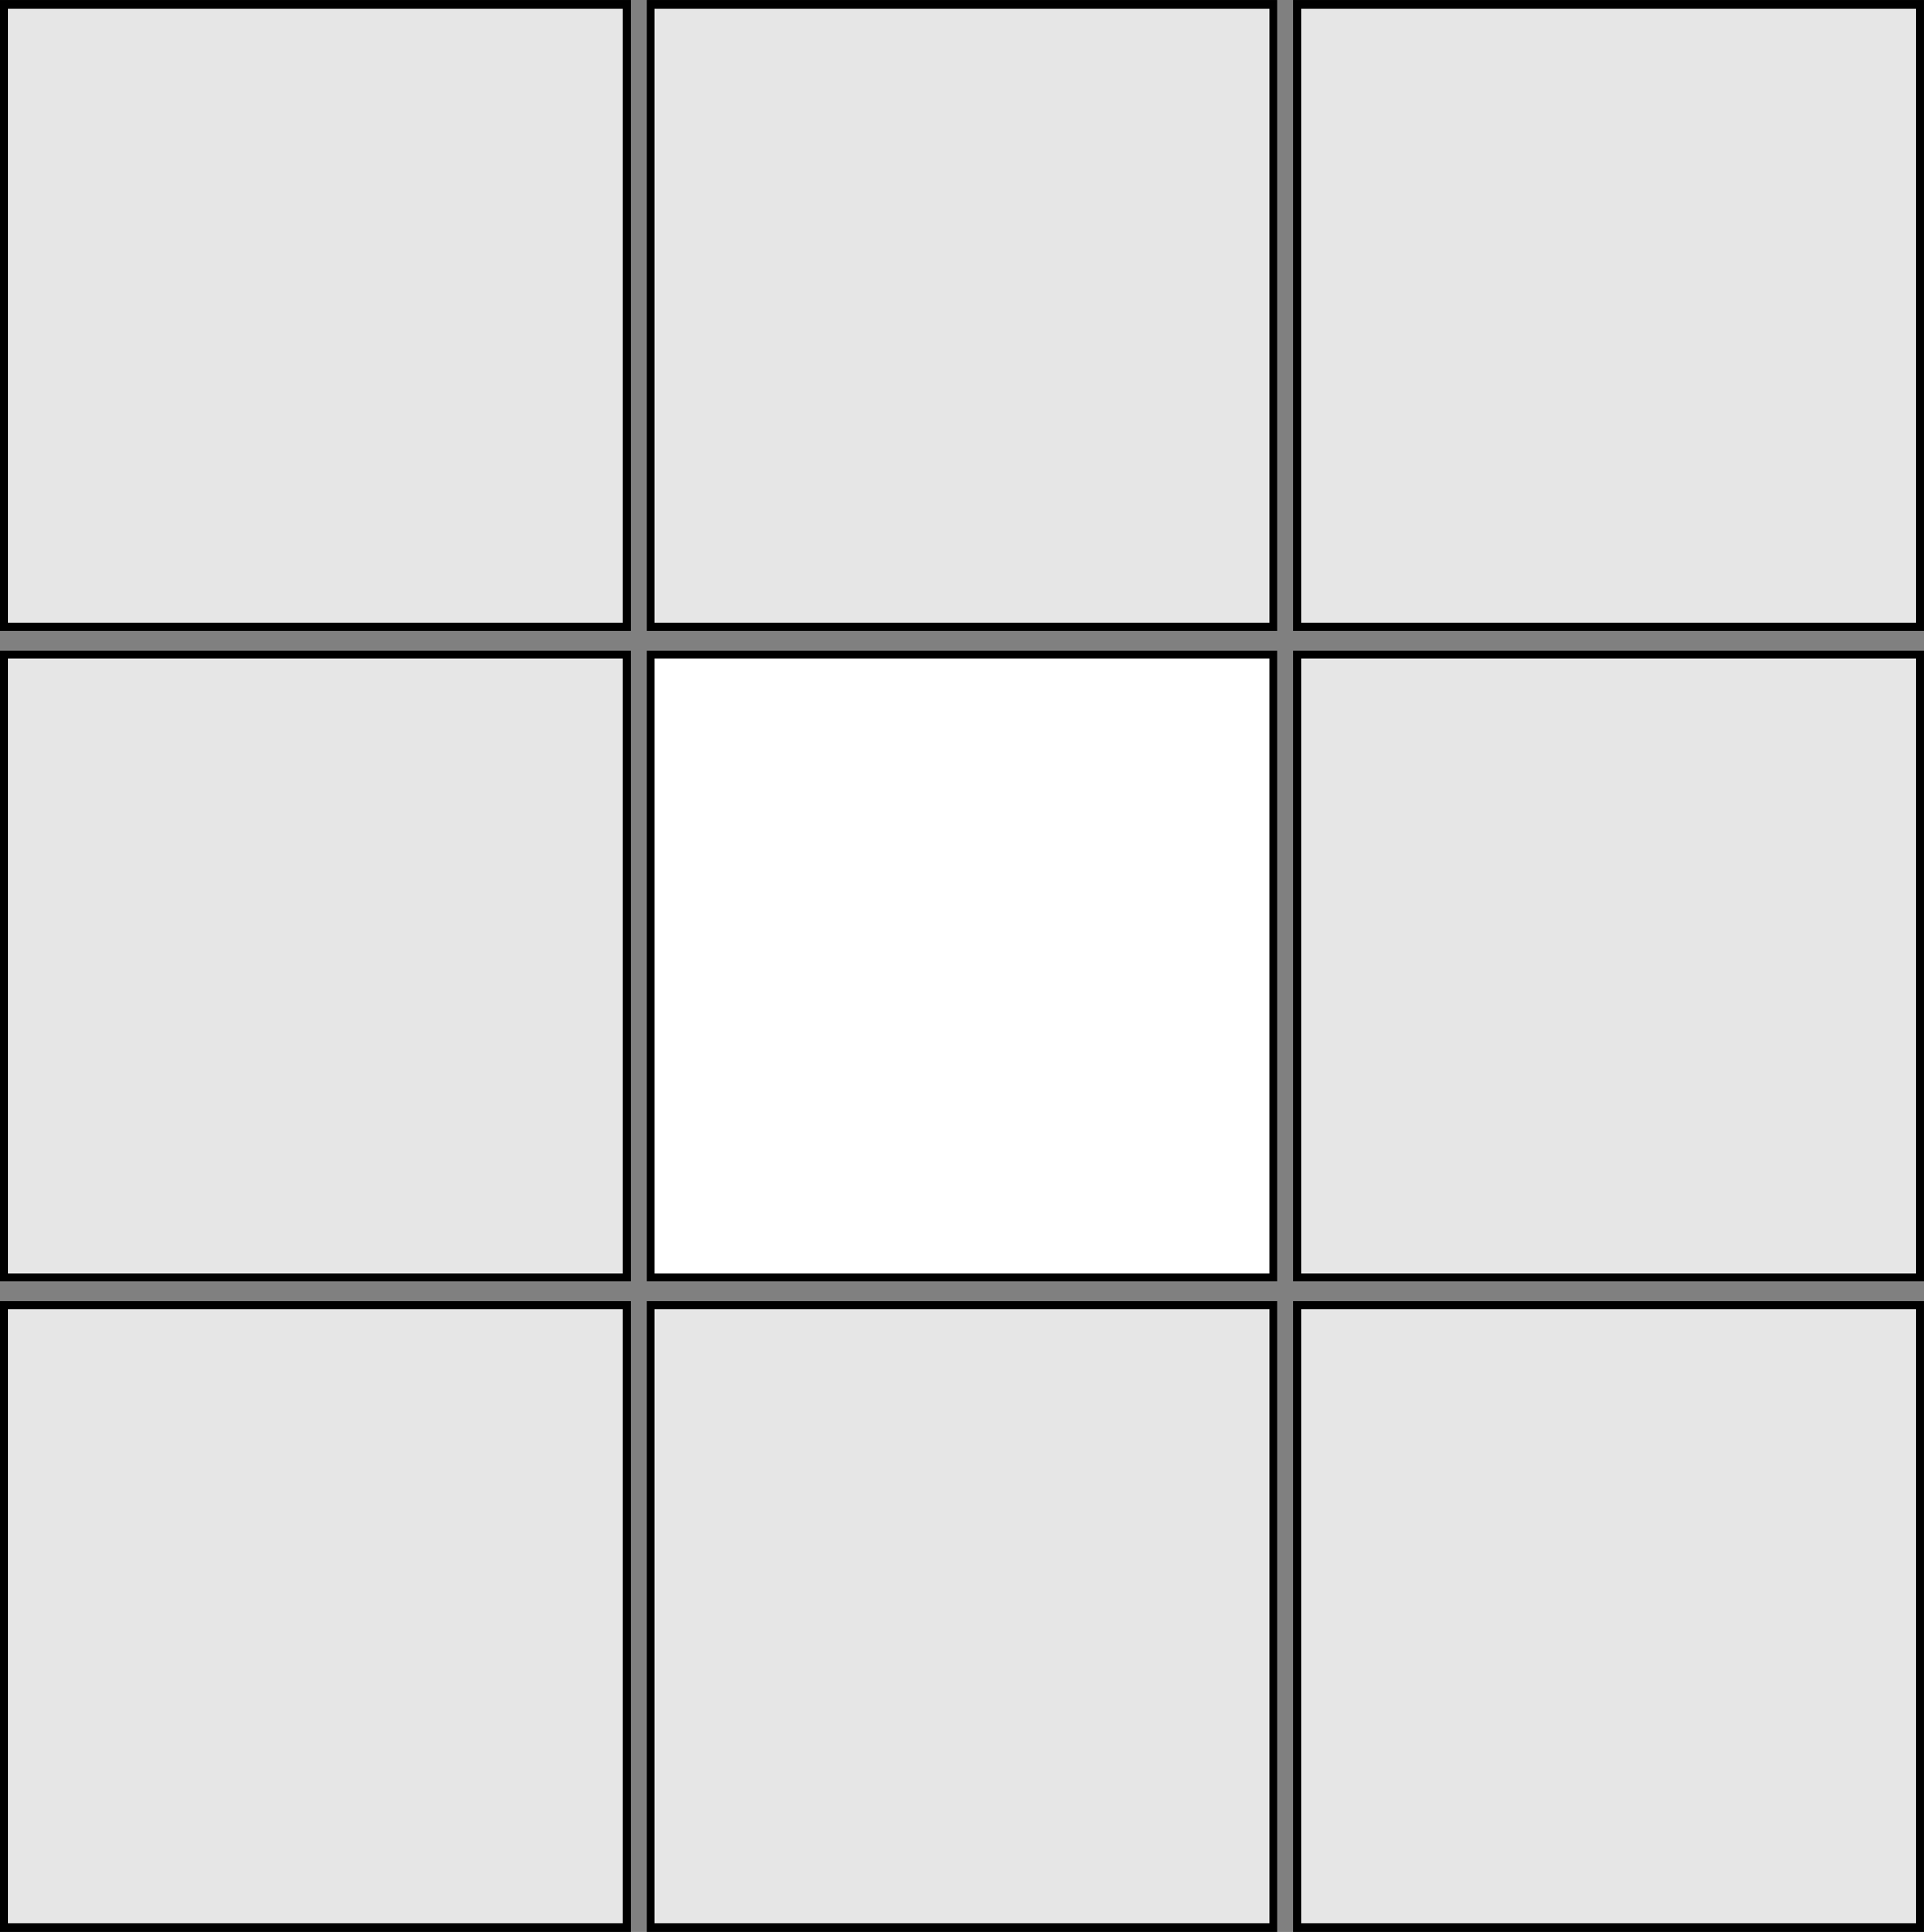 <?xml version="1.0" encoding="UTF-8" standalone="no"?>
<!-- Created with Inkscape (http://www.inkscape.org/) -->

<svg
   width="61.809mm"
   height="62.054mm"
   viewBox="0 0 61.809 62.054"
   version="1.1"
   id="svg9913"
   inkscape:version="1.1.2 (b8e25be8, 2022-02-05)"
   sodipodi:docname="pip-1.svg"
   xmlns:inkscape="http://www.inkscape.org/namespaces/inkscape"
   xmlns:sodipodi="http://sodipodi.sourceforge.net/DTD/sodipodi-0.dtd"
   xmlns="http://www.w3.org/2000/svg"
   xmlns:svg="http://www.w3.org/2000/svg">
  <rect x="0" y="0" width="61.809" height="62.054" fill="#808080" stroke="none"/>
  <sodipodi:namedview
     id="namedview9915"
     pagecolor="#ffffff"
     bordercolor="#cccccc"
     borderopacity="1"
     inkscape:showpageshadow="0"
     inkscape:pageopacity="1"
     inkscape:pagecheckerboard="0"
     inkscape:deskcolor="#d1d1d1"
     inkscape:document-units="mm"
     showgrid="false"
     inkscape:zoom="0.68862935"
     inkscape:cx="-106.00768"
     inkscape:cy="388.4528"
     inkscape:window-width="1315"
     inkscape:window-height="969"
     inkscape:window-x="0"
     inkscape:window-y="38"
     inkscape:window-maximized="0"
     inkscape:current-layer="layer1-8"
     inkscape:pageshadow="2" />
  <defs
     id="defs9910" />
  <g
     inkscape:label="scissors"
     inkscape:groupmode="layer"
     id="layer1"
     style="display:none"
     transform="translate(-21.075,-37.179)">
    <rect
       style="fill:#ffffff;stroke:#000000;stroke-width:0.265"
       id="rect9971"
       width="20"
       height="20"
       x="-41.236"
       y="37.328"
       transform="scale(-1,1)"
       inkscape:label="ul" />
    <rect
       style="fill:#cccccc;stroke:#000000;stroke-width:0.265"
       id="rect9971-9"
       width="20"
       height="20"
       x="-62.008"
       y="37.328"
       transform="scale(-1,1)"
       inkscape:label="uc" />
    <rect
       style="fill:#ffffff;stroke:#000000;stroke-width:0.265"
       id="rect9971-9-7"
       width="20"
       height="20"
       x="-82.78"
       y="37.328"
       transform="scale(-1,1)"
       inkscape:label="ur" />
    <rect
       style="fill:#cccccc;stroke:#000000;stroke-width:0.265"
       id="rect9971-7"
       width="20"
       height="20"
       x="-41.236"
       y="58.223"
       transform="scale(-1,1)"
       inkscape:label="ml" />
    <rect
       style="fill:#ffffff;stroke:#000000;stroke-width:0.265"
       id="rect9971-9-6"
       width="20"
       height="20"
       x="-62.008"
       y="58.223"
       transform="scale(-1,1)"
       inkscape:label="mc" />
    <rect
       style="fill:#cccccc;stroke:#000000;stroke-width:0.265"
       id="rect9971-9-7-7"
       width="20"
       height="20"
       x="-82.78"
       y="58.223"
       transform="scale(-1,1)"
       inkscape:label="mr" />
    <rect
       style="fill:#ffffff;stroke:#000000;stroke-width:0.265"
       id="rect9971-3"
       width="20"
       height="20"
       x="-41.236"
       y="79.118"
       transform="scale(-1,1)"
       inkscape:label="ll" />
    <rect
       style="fill:#cccccc;stroke:#000000;stroke-width:0.265"
       id="rect9971-9-65"
       width="20"
       height="20"
       x="-62.008"
       y="79.118"
       transform="scale(-1,1)"
       inkscape:label="lc" />
    <rect
       style="fill:#ffffff;stroke:#000000;stroke-width:0.265"
       id="rect9971-9-7-6"
       width="20"
       height="20"
       x="-82.78"
       y="79.118"
       transform="scale(-1,1)"
       inkscape:label="lr" />
  </g>
  <g
     inkscape:label="paper"
     inkscape:groupmode="layer"
     id="layer1-2"
     style="display:none"
     transform="translate(-20.959,-36.993)">
    <rect
       style="fill:#ffffff;stroke:#000000;stroke-width:0.265"
       id="rect9971-47"
       width="20"
       height="20"
       x="-41.236"
       y="37.328"
       transform="scale(-1,1)"
       inkscape:label="ul" />
    <rect
       style="fill:#ffffff;stroke:#000000;stroke-width:0.265"
       id="rect9971-9-75"
       width="20"
       height="20"
       x="-62.008"
       y="37.328"
       transform="scale(-1,1)"
       inkscape:label="uc" />
    <rect
       style="fill:#ffffff;stroke:#000000;stroke-width:0.265"
       id="rect9971-9-7-4"
       width="20"
       height="20"
       x="-82.78"
       y="37.328"
       transform="scale(-1,1)"
       inkscape:label="ur" />
    <rect
       style="fill:#ffffff;stroke:#000000;stroke-width:0.265"
       id="rect9971-7-8"
       width="20"
       height="20"
       x="-41.236"
       y="58.223"
       transform="scale(-1,1)"
       inkscape:label="ml" />
    <rect
       style="fill:#cccccc;stroke:#000000;stroke-width:0.265"
       id="rect9971-9-6-1"
       width="20"
       height="20"
       x="-62.008"
       y="58.223"
       transform="scale(-1,1)"
       inkscape:label="mc" />
    <rect
       style="fill:#ffffff;stroke:#000000;stroke-width:0.265"
       id="rect9971-9-7-7-28"
       width="20"
       height="20"
       x="-82.78"
       y="58.223"
       transform="scale(-1,1)"
       inkscape:label="mr" />
    <rect
       style="fill:#ffffff;stroke:#000000;stroke-width:0.265"
       id="rect9971-3-93"
       width="20"
       height="20"
       x="-41.236"
       y="79.118"
       transform="scale(-1,1)"
       inkscape:label="ll" />
    <rect
       style="fill:#ffffff;stroke:#000000;stroke-width:0.265"
       id="rect9971-9-65-68"
       width="20"
       height="20"
       x="-62.008"
       y="79.118"
       transform="scale(-1,1)"
       inkscape:label="lc" />
    <rect
       style="fill:#ffffff;stroke:#000000;stroke-width:0.265"
       id="rect9971-9-7-6-0"
       width="20"
       height="20"
       x="-82.78"
       y="79.118"
       transform="scale(-1,1)"
       inkscape:label="lr" />
  </g>
  <g
     inkscape:label="rock"
     inkscape:groupmode="layer"
     id="layer1-3"
     transform="translate(-20.852,-37.228)"
     style="display:none">
    <rect
       style="fill:#cccccc;stroke:#000000;stroke-width:0.265"
       id="rect9971-94"
       width="20"
       height="20"
       x="-41.236"
       y="37.328"
       transform="scale(-1,1)"
       inkscape:label="ul" />
    <rect
       style="fill:#ffffff;stroke:#000000;stroke-width:0.265"
       id="rect9971-9-8"
       width="20"
       height="20"
       x="-62.008"
       y="37.328"
       transform="scale(-1,1)"
       inkscape:label="uc" />
    <rect
       style="fill:#cccccc;stroke:#000000;stroke-width:0.265"
       id="rect9971-9-7-1"
       width="20"
       height="20"
       x="-82.78"
       y="37.328"
       transform="scale(-1,1)"
       inkscape:label="ur" />
    <rect
       style="fill:#ffffff;stroke:#000000;stroke-width:0.265"
       id="rect9971-7-2"
       width="20"
       height="20"
       x="-41.236"
       y="58.223"
       transform="scale(-1,1)"
       inkscape:label="ml" />
    <rect
       style="fill:#cccccc;stroke:#000000;stroke-width:0.265"
       id="rect9971-9-6-9"
       width="20"
       height="20"
       x="-62.008"
       y="58.223"
       transform="scale(-1,1)"
       inkscape:label="mc" />
    <rect
       style="fill:#ffffff;stroke:#000000;stroke-width:0.265"
       id="rect9971-9-7-7-3"
       width="20"
       height="20"
       x="-82.78"
       y="58.223"
       transform="scale(-1,1)"
       inkscape:label="mr" />
    <rect
       style="fill:#ffffff;stroke:#000000;stroke-width:0.265"
       id="rect9971-3-9"
       width="20"
       height="20"
       x="-41.236"
       y="79.118"
       transform="scale(-1,1)"
       inkscape:label="ll" />
    <rect
       style="fill:#cccccc;stroke:#000000;stroke-width:0.265"
       id="rect9971-9-65-0"
       width="20"
       height="20"
       x="-62.008"
       y="79.118"
       transform="scale(-1,1)"
       inkscape:label="lc" />
    <rect
       style="fill:#ffffff;stroke:#000000;stroke-width:0.265"
       id="rect9971-9-7-6-8"
       width="20"
       height="20"
       x="-82.78"
       y="79.118"
       transform="scale(-1,1)"
       inkscape:label="lr" />
  </g>
  <g
     inkscape:label="6"
     inkscape:groupmode="layer"
     id="layer1-8"
     transform="translate(-21.128,-37.209)"
     style="display:inline">
    <rect
       style="display:inline;fill:#e6e6e6;stroke:#000000;stroke-width:0.265"
       id="rect9971-5-5-0"
       width="20"
       height="20"
       x="-41.207"
       y="37.312"
       transform="matrix(-1,0,0,1,0.053,0.03)"
       inkscape:label="ul" />
    <rect
       style="display:inline;fill:#e6e6e6;stroke:#000000;stroke-width:0.265"
       id="rect9971-9-0-4-6"
       width="20"
       height="20"
       x="-61.979"
       y="37.312"
       transform="matrix(-1,0,0,1,0.053,0.03)"
       inkscape:label="uc" />
    <rect
       style="display:inline;fill:#e6e6e6;stroke:#000000;stroke-width:0.265"
       id="rect9971-9-7-9-0-4"
       width="20"
       height="20"
       x="-82.751"
       y="37.312"
       transform="matrix(-1,0,0,1,0.053,0.03)"
       inkscape:label="ur" />
    <rect
       style="display:inline;fill:#e6e6e6;stroke:#000000;stroke-width:0.265"
       id="rect9971-7-6-5-6"
       width="20"
       height="20"
       x="-41.207"
       y="58.207"
       transform="matrix(-1,0,0,1,0.053,0.03)"
       inkscape:label="ml" />
    <rect
       style="display:inline;fill:#ffffff;stroke:#000000;stroke-width:0.265"
       id="rect9971-9-6-3-9-2"
       width="20"
       height="20"
       x="-61.979"
       y="58.207"
       transform="matrix(-1,0,0,1,0.053,0.03)"
       inkscape:label="mc" />
    <rect
       style="display:inline;fill:#e6e6e6;stroke:#000000;stroke-width:0.265"
       id="rect9971-9-7-7-8-4-5"
       width="20"
       height="20"
       x="-82.751"
       y="58.207"
       transform="matrix(-1,0,0,1,0.053,0.03)"
       inkscape:label="mr" />
    <rect
       style="display:inline;fill:#e6e6e6;stroke:#000000;stroke-width:0.265"
       id="rect9971-3-5-6-8"
       width="20"
       height="20"
       x="-41.207"
       y="79.102"
       transform="matrix(-1,0,0,1,0.053,0.03)"
       inkscape:label="ll" />
    <rect
       style="display:inline;fill:#e6e6e6;stroke:#000000;stroke-width:0.265"
       id="rect9971-9-65-6-9-6"
       width="20"
       height="20"
       x="-61.979"
       y="79.102"
       transform="matrix(-1,0,0,1,0.053,0.03)"
       inkscape:label="lc" />
    <rect
       style="display:inline;fill:#e6e6e6;stroke:#000000;stroke-width:0.265"
       id="rect9971-9-7-6-1-2-2"
       width="20"
       height="20"
       x="-82.751"
       y="79.102"
       transform="matrix(-1,0,0,1,0.053,0.03)"
       inkscape:label="lr" />
  </g>
  <g
     inkscape:label="5"
     inkscape:groupmode="layer"
     id="layer1-8-9"
     transform="translate(-21.114,-37.201)"
     style="display:none">
    <rect
       style="display:inline;fill:#ffffff;stroke:#000000;stroke-width:0.265"
       id="rect9971-5-7-2"
       width="20"
       height="20"
       x="-41.512"
       y="37.551"
       transform="scale(-1,1)"
       inkscape:label="ul" />
    <rect
       style="display:inline;fill:#cccccc;stroke:#000000;stroke-width:0.265"
       id="rect9971-9-0-7-1"
       width="20"
       height="20"
       x="-62.284"
       y="37.551"
       transform="scale(-1,1)"
       inkscape:label="uc" />
    <rect
       style="display:inline;fill:#ffffff;stroke:#000000;stroke-width:0.265"
       id="rect9971-9-7-9-6-0"
       width="20"
       height="20"
       x="-83.057"
       y="37.551"
       transform="scale(-1,1)"
       inkscape:label="ur" />
    <rect
       style="display:inline;fill:#cccccc;stroke:#000000;stroke-width:0.265"
       id="rect9971-7-6-4-5"
       width="20"
       height="20"
       x="-41.512"
       y="58.446"
       transform="scale(-1,1)"
       inkscape:label="ml" />
    <rect
       style="display:inline;fill:#ffffff;stroke:#000000;stroke-width:0.265"
       id="rect9971-9-6-3-3-1"
       width="20"
       height="20"
       x="-62.284"
       y="58.446"
       transform="scale(-1,1)"
       inkscape:label="mc" />
    <rect
       style="display:inline;fill:#cccccc;stroke:#000000;stroke-width:0.265"
       id="rect9971-9-7-7-8-0-1"
       width="20"
       height="20"
       x="-83.057"
       y="58.446"
       transform="scale(-1,1)"
       inkscape:label="mr" />
    <rect
       style="display:inline;fill:#ffffff;stroke:#000000;stroke-width:0.265"
       id="rect9971-3-5-3-0"
       width="20"
       height="20"
       x="-41.512"
       y="79.341"
       transform="scale(-1,1)"
       inkscape:label="ll" />
    <rect
       style="display:inline;fill:#cccccc;stroke:#000000;stroke-width:0.265"
       id="rect9971-9-65-6-0-8"
       width="20"
       height="20"
       x="-62.284"
       y="79.341"
       transform="scale(-1,1)"
       inkscape:label="lc" />
    <rect
       style="display:inline;fill:#ffffff;stroke:#000000;stroke-width:0.265"
       id="rect9971-9-7-6-1-9-5"
       width="20"
       height="20"
       x="-83.057"
       y="79.341"
       transform="scale(-1,1)"
       inkscape:label="lr" />
  </g>
  <g
     inkscape:label="4"
     inkscape:groupmode="layer"
     id="layer1-8-2"
     transform="translate(-21.118,-37.203)"
     style="display:none">
    <rect
       style="fill:#ffffff;stroke:#000000;stroke-width:0.265"
       id="rect9971-5-5"
       width="20"
       height="20"
       x="-41.236"
       y="37.328"
       transform="scale(-1,1)"
       inkscape:label="ul" />
    <rect
       style="fill:#cccccc;stroke:#000000;stroke-width:0.265"
       id="rect9971-9-0-4"
       width="20"
       height="20"
       x="-62.008"
       y="37.328"
       transform="scale(-1,1)"
       inkscape:label="uc" />
    <rect
       style="fill:#ffffff;stroke:#000000;stroke-width:0.265"
       id="rect9971-9-7-9-0"
       width="20"
       height="20"
       x="-82.78"
       y="37.328"
       transform="scale(-1,1)"
       inkscape:label="ur" />
    <rect
       style="fill:#cccccc;stroke:#000000;stroke-width:0.265"
       id="rect9971-7-6-5"
       width="20"
       height="20"
       x="-41.236"
       y="58.223"
       transform="scale(-1,1)"
       inkscape:label="ml" />
    <rect
       style="fill:#cccccc;stroke:#000000;stroke-width:0.265"
       id="rect9971-9-6-3-9"
       width="20"
       height="20"
       x="-62.008"
       y="58.223"
       transform="scale(-1,1)"
       inkscape:label="mc" />
    <rect
       style="fill:#cccccc;stroke:#000000;stroke-width:0.265"
       id="rect9971-9-7-7-8-4"
       width="20"
       height="20"
       x="-82.78"
       y="58.223"
       transform="scale(-1,1)"
       inkscape:label="mr" />
    <rect
       style="fill:#ffffff;stroke:#000000;stroke-width:0.265"
       id="rect9971-3-5-6"
       width="20"
       height="20"
       x="-41.236"
       y="79.118"
       transform="scale(-1,1)"
       inkscape:label="ll" />
    <rect
       style="fill:#cccccc;stroke:#000000;stroke-width:0.265"
       id="rect9971-9-65-6-9"
       width="20"
       height="20"
       x="-62.008"
       y="79.118"
       transform="scale(-1,1)"
       inkscape:label="lc" />
    <rect
       style="fill:#ffffff;stroke:#000000;stroke-width:0.265"
       id="rect9971-9-7-6-1-2"
       width="20"
       height="20"
       x="-82.78"
       y="79.118"
       transform="scale(-1,1)"
       inkscape:label="lr" />
  </g>
  <g
     inkscape:label="3"
     inkscape:groupmode="layer"
     id="layer1-1"
     transform="translate(-21.128,-37.209)"
     style="display:none">
    <rect
       style="fill:#cccccc;stroke:#000000;stroke-width:0.265"
       id="rect9971-59"
       width="20"
       height="20"
       x="-41.236"
       y="37.328"
       transform="scale(-1,1)"
       inkscape:label="ul" />
    <rect
       style="fill:#cccccc;stroke:#000000;stroke-width:0.265"
       id="rect9971-9-84"
       width="20"
       height="20"
       x="-62.008"
       y="37.328"
       transform="scale(-1,1)"
       inkscape:label="uc" />
    <rect
       style="fill:#ffffff;stroke:#000000;stroke-width:0.265"
       id="rect9971-9-7-8"
       width="20"
       height="20"
       x="-82.78"
       y="37.328"
       transform="scale(-1,1)"
       inkscape:label="ur" />
    <rect
       style="fill:#cccccc;stroke:#000000;stroke-width:0.265"
       id="rect9971-7-1"
       width="20"
       height="20"
       x="-41.236"
       y="58.223"
       transform="scale(-1,1)"
       inkscape:label="ml" />
    <rect
       style="fill:#ffffff;stroke:#000000;stroke-width:0.265"
       id="rect9971-9-6-0"
       width="20"
       height="20"
       x="-62.008"
       y="58.223"
       transform="scale(-1,1)"
       inkscape:label="mc" />
    <rect
       style="fill:#cccccc;stroke:#000000;stroke-width:0.265"
       id="rect9971-9-7-7-30"
       width="20"
       height="20"
       x="-82.78"
       y="58.223"
       transform="scale(-1,1)"
       inkscape:label="mr" />
    <rect
       style="fill:#ffffff;stroke:#000000;stroke-width:0.265"
       id="rect9971-3-4"
       width="20"
       height="20"
       x="-41.236"
       y="79.118"
       transform="scale(-1,1)"
       inkscape:label="ll" />
    <rect
       style="fill:#cccccc;stroke:#000000;stroke-width:0.265"
       id="rect9971-9-65-4"
       width="20"
       height="20"
       x="-62.008"
       y="79.118"
       transform="scale(-1,1)"
       inkscape:label="lc" />
    <rect
       style="fill:#cccccc;stroke:#000000;stroke-width:0.265"
       id="rect9971-9-7-6-4"
       width="20"
       height="20"
       x="-82.78"
       y="79.118"
       transform="scale(-1,1)"
       inkscape:label="lr" />
  </g>
  <g
     inkscape:label="2"
     inkscape:groupmode="layer"
     id="layer1-4"
     transform="translate(-21.128,-37.209)"
     style="display:none">
    <rect
       style="fill:#cccccc;stroke:#000000;stroke-width:0.265"
       id="rect9971-76"
       width="20"
       height="20"
       x="-41.236"
       y="37.328"
       transform="scale(-1,1)"
       inkscape:label="ul" />
    <rect
       style="fill:#cccccc;stroke:#000000;stroke-width:0.265"
       id="rect9971-9-3"
       width="20"
       height="20"
       x="-62.008"
       y="37.328"
       transform="scale(-1,1)"
       inkscape:label="uc" />
    <rect
       style="fill:#ffffff;stroke:#000000;stroke-width:0.265"
       id="rect9971-9-7-17"
       width="20"
       height="20"
       x="-82.78"
       y="37.328"
       transform="scale(-1,1)"
       inkscape:label="ur" />
    <rect
       style="fill:#cccccc;stroke:#000000;stroke-width:0.265"
       id="rect9971-7-5"
       width="20"
       height="20"
       x="-41.236"
       y="58.223"
       transform="scale(-1,1)"
       inkscape:label="ml" />
    <rect
       style="fill:#cccccc;stroke:#000000;stroke-width:0.265"
       id="rect9971-9-6-96"
       width="20"
       height="20"
       x="-62.008"
       y="58.223"
       transform="scale(-1,1)"
       inkscape:label="mc" />
    <rect
       style="fill:#cccccc;stroke:#000000;stroke-width:0.265"
       id="rect9971-9-7-7-2"
       width="20"
       height="20"
       x="-82.78"
       y="58.223"
       transform="scale(-1,1)"
       inkscape:label="mr" />
    <rect
       style="fill:#ffffff;stroke:#000000;stroke-width:0.265"
       id="rect9971-3-1"
       width="20"
       height="20"
       x="-41.236"
       y="79.118"
       transform="scale(-1,1)"
       inkscape:label="ll" />
    <rect
       style="fill:#cccccc;stroke:#000000;stroke-width:0.265"
       id="rect9971-9-65-7"
       width="20"
       height="20"
       x="-62.008"
       y="79.118"
       transform="scale(-1,1)"
       inkscape:label="lc" />
    <rect
       style="fill:#cccccc;stroke:#000000;stroke-width:0.265"
       id="rect9971-9-7-6-85"
       width="20"
       height="20"
       x="-82.78"
       y="79.118"
       transform="scale(-1,1)"
       inkscape:label="lr" />
  </g>
  <g
     inkscape:label="1"
     inkscape:groupmode="layer"
     id="layer1-7"
     transform="translate(-20.599,-37.209)"
     style="display:none">
    <rect
       style="fill:#cccccc;stroke:#000000;stroke-width:0.265"
       id="rect9971-4"
       width="20"
       height="20"
       x="-41.236"
       y="37.328"
       transform="scale(-1,1)"
       inkscape:label="ul" />
    <rect
       style="fill:#cccccc;stroke:#000000;stroke-width:0.265"
       id="rect9971-9-1"
       width="20"
       height="20"
       x="-62.008"
       y="37.328"
       transform="scale(-1,1)"
       inkscape:label="uc" />
    <rect
       style="fill:#cccccc;stroke:#000000;stroke-width:0.265"
       id="rect9971-9-7-85"
       width="20"
       height="20"
       x="-82.78"
       y="37.328"
       transform="scale(-1,1)"
       inkscape:label="ur" />
    <rect
       style="fill:#cccccc;stroke:#000000;stroke-width:0.265"
       id="rect9971-7-9"
       width="20"
       height="20"
       x="-41.236"
       y="58.223"
       transform="scale(-1,1)"
       inkscape:label="ml" />
    <rect
       style="fill:#ffffff;stroke:#000000;stroke-width:0.265"
       id="rect9971-9-6-7"
       width="20"
       height="20"
       x="-62.008"
       y="58.223"
       transform="scale(-1,1)"
       inkscape:label="mc" />
    <rect
       style="fill:#cccccc;stroke:#000000;stroke-width:0.265"
       id="rect9971-9-7-7-5"
       width="20"
       height="20"
       x="-82.78"
       y="58.223"
       transform="scale(-1,1)"
       inkscape:label="mr" />
    <rect
       style="fill:#cccccc;stroke:#000000;stroke-width:0.265"
       id="rect9971-3-3"
       width="20"
       height="20"
       x="-41.236"
       y="79.118"
       transform="scale(-1,1)"
       inkscape:label="ll" />
    <rect
       style="fill:#cccccc;stroke:#000000;stroke-width:0.265"
       id="rect9971-9-65-8"
       width="20"
       height="20"
       x="-62.008"
       y="79.118"
       transform="scale(-1,1)"
       inkscape:label="lc" />
    <rect
       style="fill:#cccccc;stroke:#000000;stroke-width:0.265"
       id="rect9971-9-7-6-83"
       width="20"
       height="20"
       x="-82.78"
       y="79.118"
       transform="scale(-1,1)"
       inkscape:label="lr" />
  </g>
  <g
     inkscape:label="base"
     inkscape:groupmode="layer"
     id="layer1-18"
     transform="translate(-21.128,-37.209)"
     style="display:none">
    <rect
       style="fill:#cccccc;stroke:#000000;stroke-width:0.265"
       id="rect9971-96"
       width="20"
       height="20"
       x="-41.236"
       y="37.328"
       transform="scale(-1,1)"
       inkscape:label="ul" />
    <rect
       style="fill:#cccccc;stroke:#000000;stroke-width:0.265"
       id="rect9971-9-4"
       width="20"
       height="20"
       x="-62.008"
       y="37.328"
       transform="scale(-1,1)"
       inkscape:label="uc" />
    <rect
       style="fill:#cccccc;stroke:#000000;stroke-width:0.265"
       id="rect9971-9-7-3"
       width="20"
       height="20"
       x="-82.78"
       y="37.328"
       transform="scale(-1,1)"
       inkscape:label="ur" />
    <rect
       style="fill:#cccccc;stroke:#000000;stroke-width:0.265"
       id="rect9971-7-3"
       width="20"
       height="20"
       x="-41.236"
       y="58.223"
       transform="scale(-1,1)"
       inkscape:label="ml" />
    <rect
       style="fill:#cccccc;stroke:#000000;stroke-width:0.265"
       id="rect9971-9-6-38"
       width="20"
       height="20"
       x="-62.008"
       y="58.223"
       transform="scale(-1,1)"
       inkscape:label="mc" />
    <rect
       style="fill:#cccccc;stroke:#000000;stroke-width:0.265"
       id="rect9971-9-7-7-6"
       width="20"
       height="20"
       x="-82.78"
       y="58.223"
       transform="scale(-1,1)"
       inkscape:label="mr" />
    <rect
       style="fill:#cccccc;stroke:#000000;stroke-width:0.265"
       id="rect9971-3-0"
       width="20"
       height="20"
       x="-41.236"
       y="79.118"
       transform="scale(-1,1)"
       inkscape:label="ll" />
    <rect
       style="fill:#cccccc;stroke:#000000;stroke-width:0.265"
       id="rect9971-9-65-48"
       width="20"
       height="20"
       x="-62.008"
       y="79.118"
       transform="scale(-1,1)"
       inkscape:label="lc" />
    <rect
       style="fill:#cccccc;stroke:#000000;stroke-width:0.265"
       id="rect9971-9-7-6-88"
       width="20"
       height="20"
       x="-82.78"
       y="79.118"
       transform="scale(-1,1)"
       inkscape:label="lr" />
  </g>
</svg>
